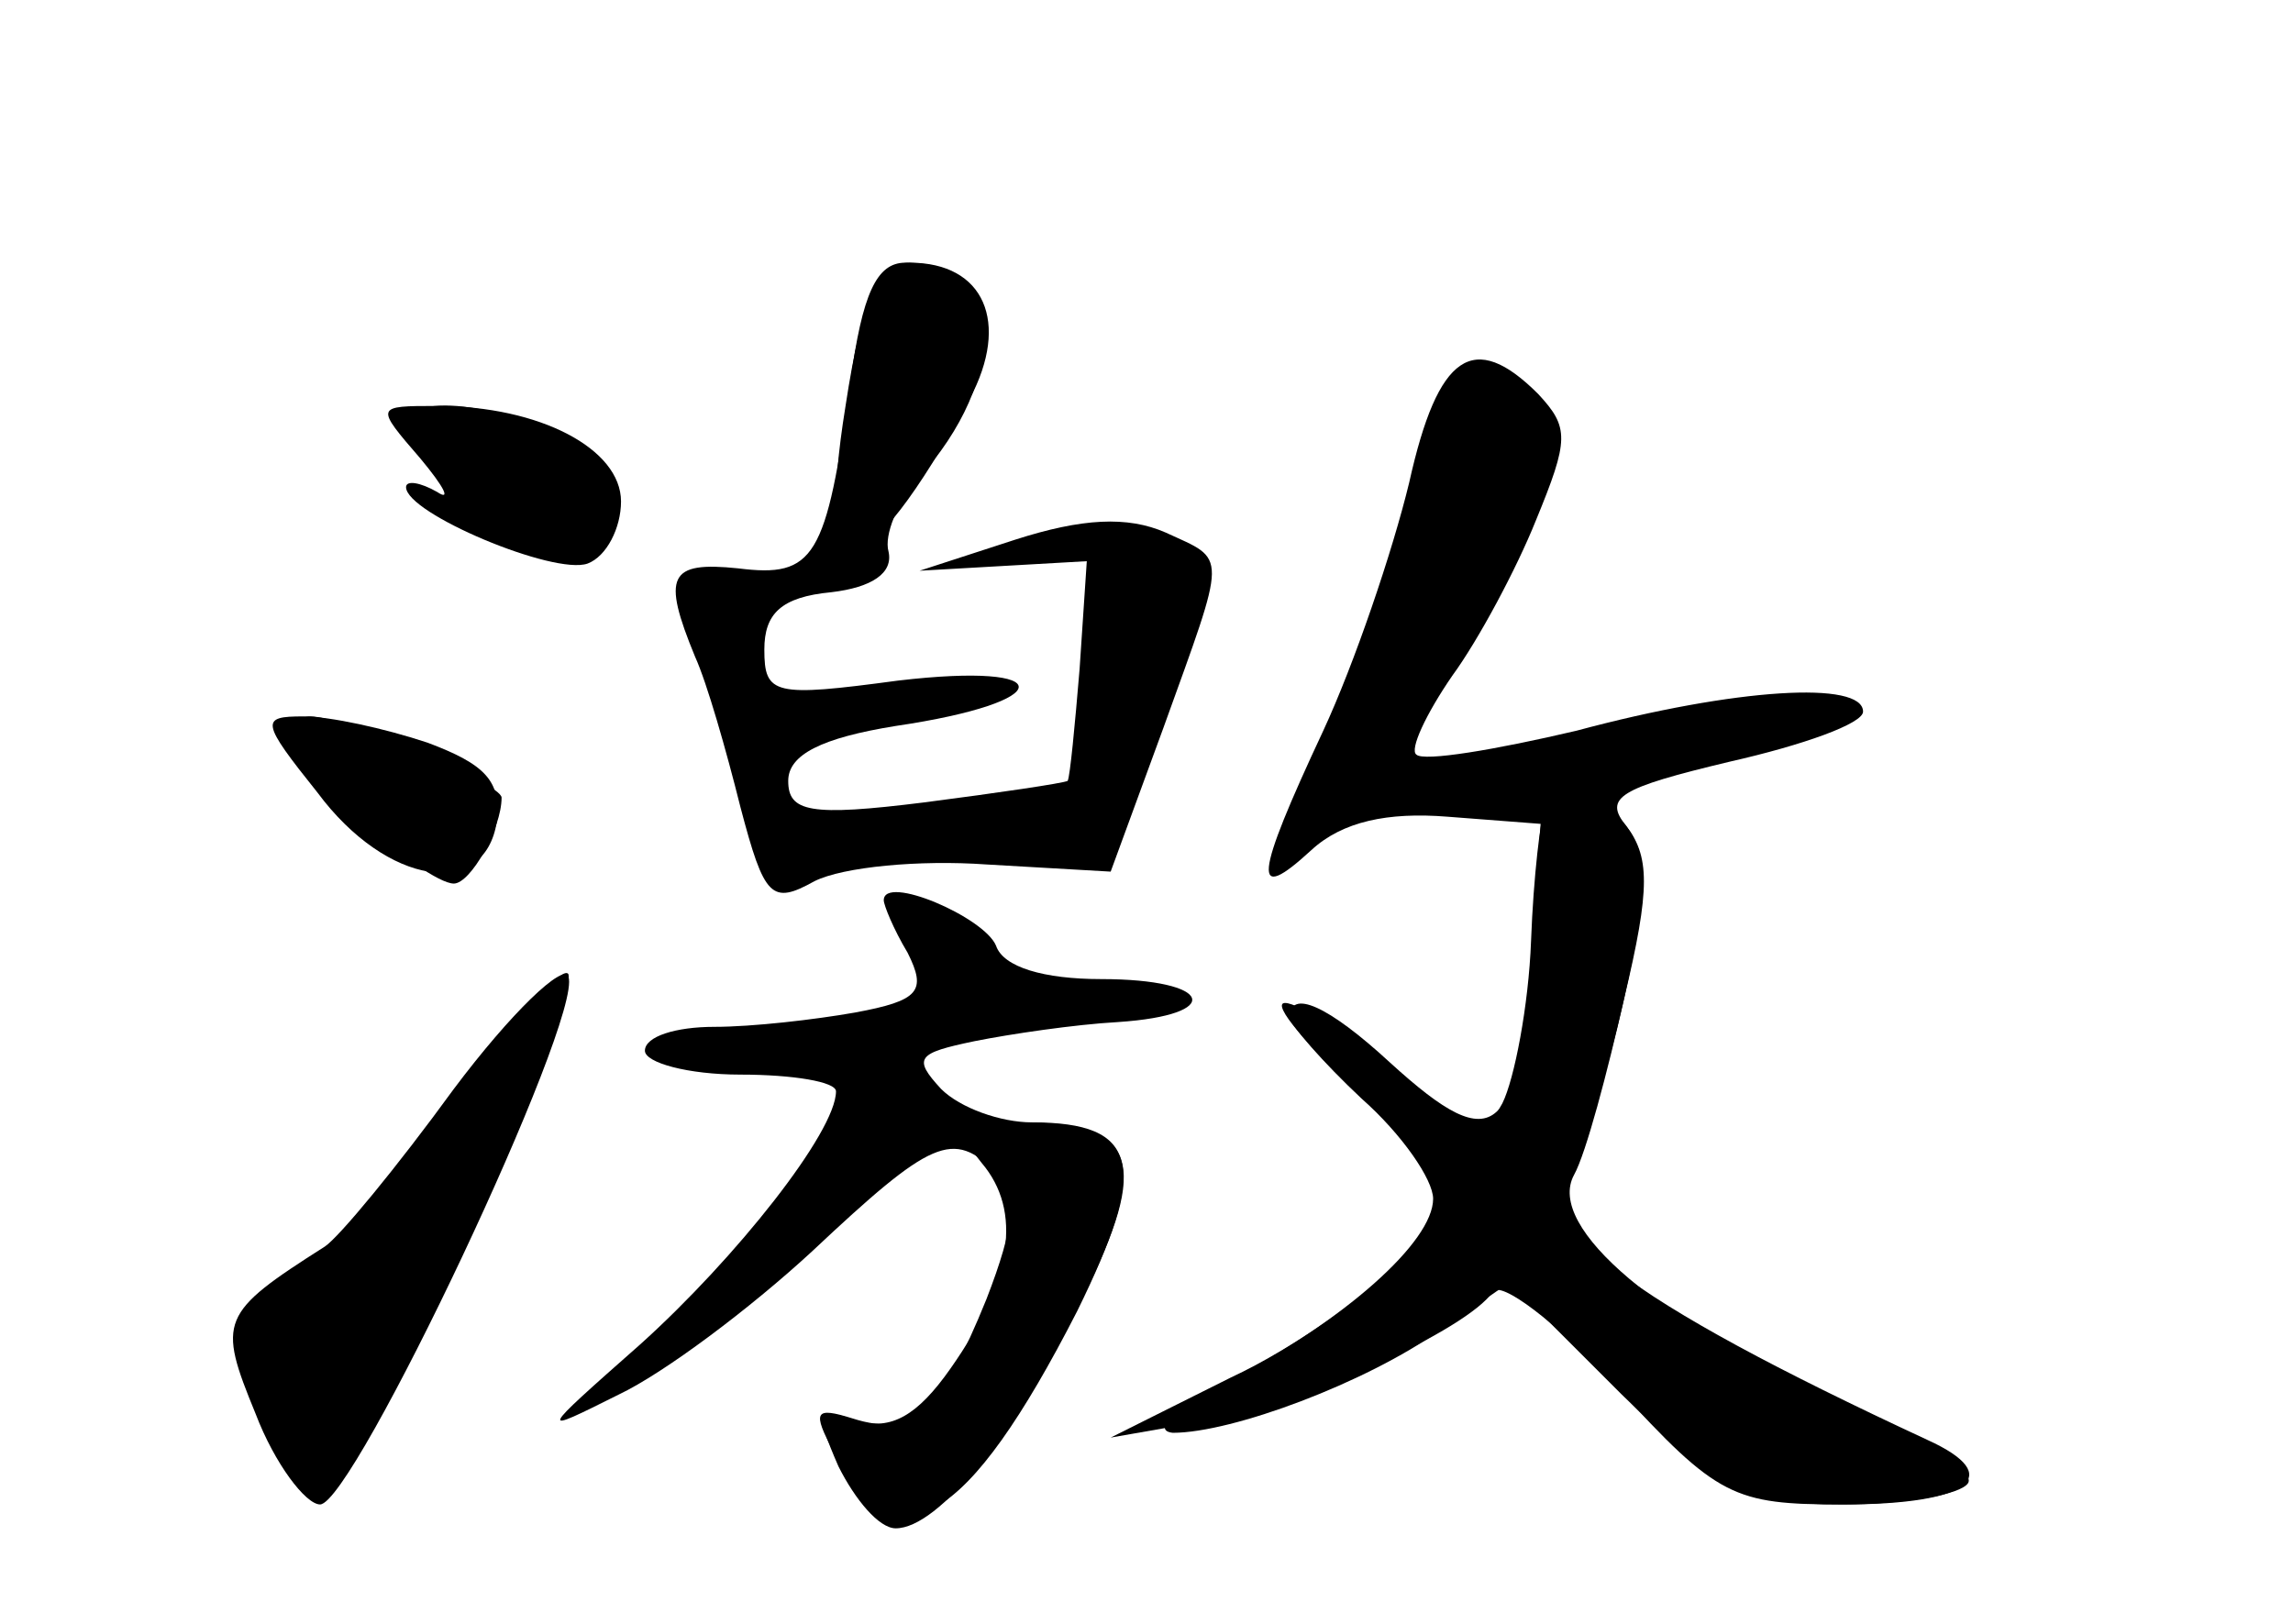 <?xml version="1.0" standalone="no"?>
<!DOCTYPE svg PUBLIC "-//W3C//DTD SVG 20010904//EN"
 "http://www.w3.org/TR/2001/REC-SVG-20010904/DTD/svg10.dtd">
<svg version="1.0" xmlns="http://www.w3.org/2000/svg"
 width="96pt" height="68pt" viewBox="0 0 96 68"
 preserveAspectRatio="xMidYMid meet">
<g transform="translate(0,68) scale(0.1,-0.1)" fill="#000000" stroke="none">
<g id="part-0" class="char-part">
  <path d="M356 520 c-10 -74 -15 -82 -47 -78 -29 3 -32 -3 -18 -37 5 -11 13
-39 19 -63 10 -38 13 -41 31 -31 12 6 44 9 72 7 l52 -3 22 60 c27 75 27 70 1
82 -16 7 -35 6 -63 -3 l-40 -13 35 2 35 2 -3 -45 c-2 -24 -4 -45 -5 -47 -2 -1
-29 -5 -60 -9 -48 -6 -57 -4 -57 9 0 11 14 18 45 23 68 10 69 27 1 19 -52 -7
-56 -6 -56 13 0 15 7 22 28 24 17 2 26 8 24 17 -2 7 4 21 12 30 39 43 37 91
-5 91 -12 0 -18 -13 -23 -50z"/>
  <path d="M590 478 c-7 -29 -23 -76 -36 -104 -29 -62 -30 -73 -5 -50 13 12 32
16 57 14 l39 -3 -3 -45 c-6 -87 -15 -96 -60 -55 -26 24 -42 31 -42 19 0 -3 14
-19 30 -34 17 -15 30 -34 30 -42 0 -18 -37 -51 -87 -77 -21 -11 -31 -20 -22
-21 25 0 81 21 112 43 l29 20 47 -47 c42 -41 51 -46 93 -46 53 0 68 12 35 27
-127 59 -169 91 -150 115 6 7 16 39 23 70 10 45 10 60 1 72 -10 12 -3 16 43
27 31 7 56 16 56 21 0 13 -53 10 -120 -8 -34 -8 -64 -13 -67 -10 -3 2 4 17 15
33 11 15 27 45 35 65 14 34 14 39 1 53 -27 27 -42 17 -54 -37z"/>
  <path d="M176 488 c10 -12 13 -18 7 -14 -7 4 -13 5 -13 2 0 -11 62 -37 76 -32
8 3 14 15 14 26 0 22 -34 40 -77 40 -26 0 -26 0 -7 -22z"/>
  <path d="M133 348 c29 -39 70 -45 75 -12 2 17 -5 24 -29 33 -18 6 -41 11 -52
11 -18 0 -18 -2 6 -32z"/>
  <path d="M370 303 c0 -2 4 -12 10 -22 8 -16 5 -20 -22 -25 -17 -3 -43 -6 -59
-6 -16 0 -29 -4 -29 -10 0 -5 18 -10 40 -10 22 0 40 -3 40 -7 0 -17 -42 -70
-82 -106 -43 -38 -43 -38 -9 -21 19 9 55 36 81 60 50 47 59 51 77 33 9 -9 8
-22 -4 -53 -19 -47 -31 -58 -56 -50 -16 5 -17 3 -8 -14 26 -49 56 -31 102 59
30 61 26 79 -19 79 -13 0 -30 6 -38 14 -12 13 -10 15 14 20 15 3 42 7 60 8 45
3 40 18 -7 18 -24 0 -41 5 -44 14 -5 12 -47 30 -47 19z"/>
  <path d="M190 224 c-24 -33 -48 -62 -54 -66 -44 -28 -45 -31 -29 -70 8 -21 21
-38 27 -38 14 0 110 203 104 221 -2 6 -24 -15 -48 -47z"/>
</g>
<g id="part-1" class="char-part">
  <path d="M170 502 c0 -14 45 -52 63 -52 27 0 31 22 7 42 -22 18 -70 25 -70 10z"/>
  <path d="M120 371 c0 -11 58 -61 70 -61 7 0 20 23 20 36 0 6 -66 34 -80 34 -5
0 -10 -4 -10 -9z"/>
  <path d="M200 229 c-19 -29 -50 -64 -69 -80 -32 -26 -33 -29 -21 -59 7 -17 16
-33 21 -36 9 -5 111 204 107 218 -2 4 -19 -15 -38 -43z"/>
</g>
<g id="part-2" class="char-part">
  <path d="M354 510 c-13 -80 7 -79 52 3 17 32 6 57 -25 57 -13 0 -20 -14 -27
-60z"/>
</g>
<g id="part-3" class="char-part">
  <path d="M411 193 c17 -20 13 -49 -13 -86 -14 -20 -25 -26 -39 -22 -17 6 -18
4 -8 -19 7 -14 17 -26 24 -26 18 0 50 40 78 96 29 58 23 74 -26 74 -26 0 -28
-2 -16 -17z"/>
</g>
<g id="part-4" class="char-part">
  <path d="M647 343 c-2 -5 -5 -30 -6 -57 -1 -27 -7 -58 -12 -68 -10 -18 -12
-17 -45 12 -19 16 -40 30 -46 30 -6 0 9 -18 33 -39 l44 -39 -25 -27 c-14 -15
-47 -39 -75 -52 l-50 -25 40 7 c41 7 109 38 120 54 3 5 26 -12 52 -40 42 -46
49 -49 94 -49 26 0 50 4 53 9 3 5 -20 20 -52 33 -77 34 -125 74 -113 96 5 9
14 43 21 74 11 46 11 60 0 73 -14 16 -26 19 -33 8z"/>
</g>
</g>
</svg>